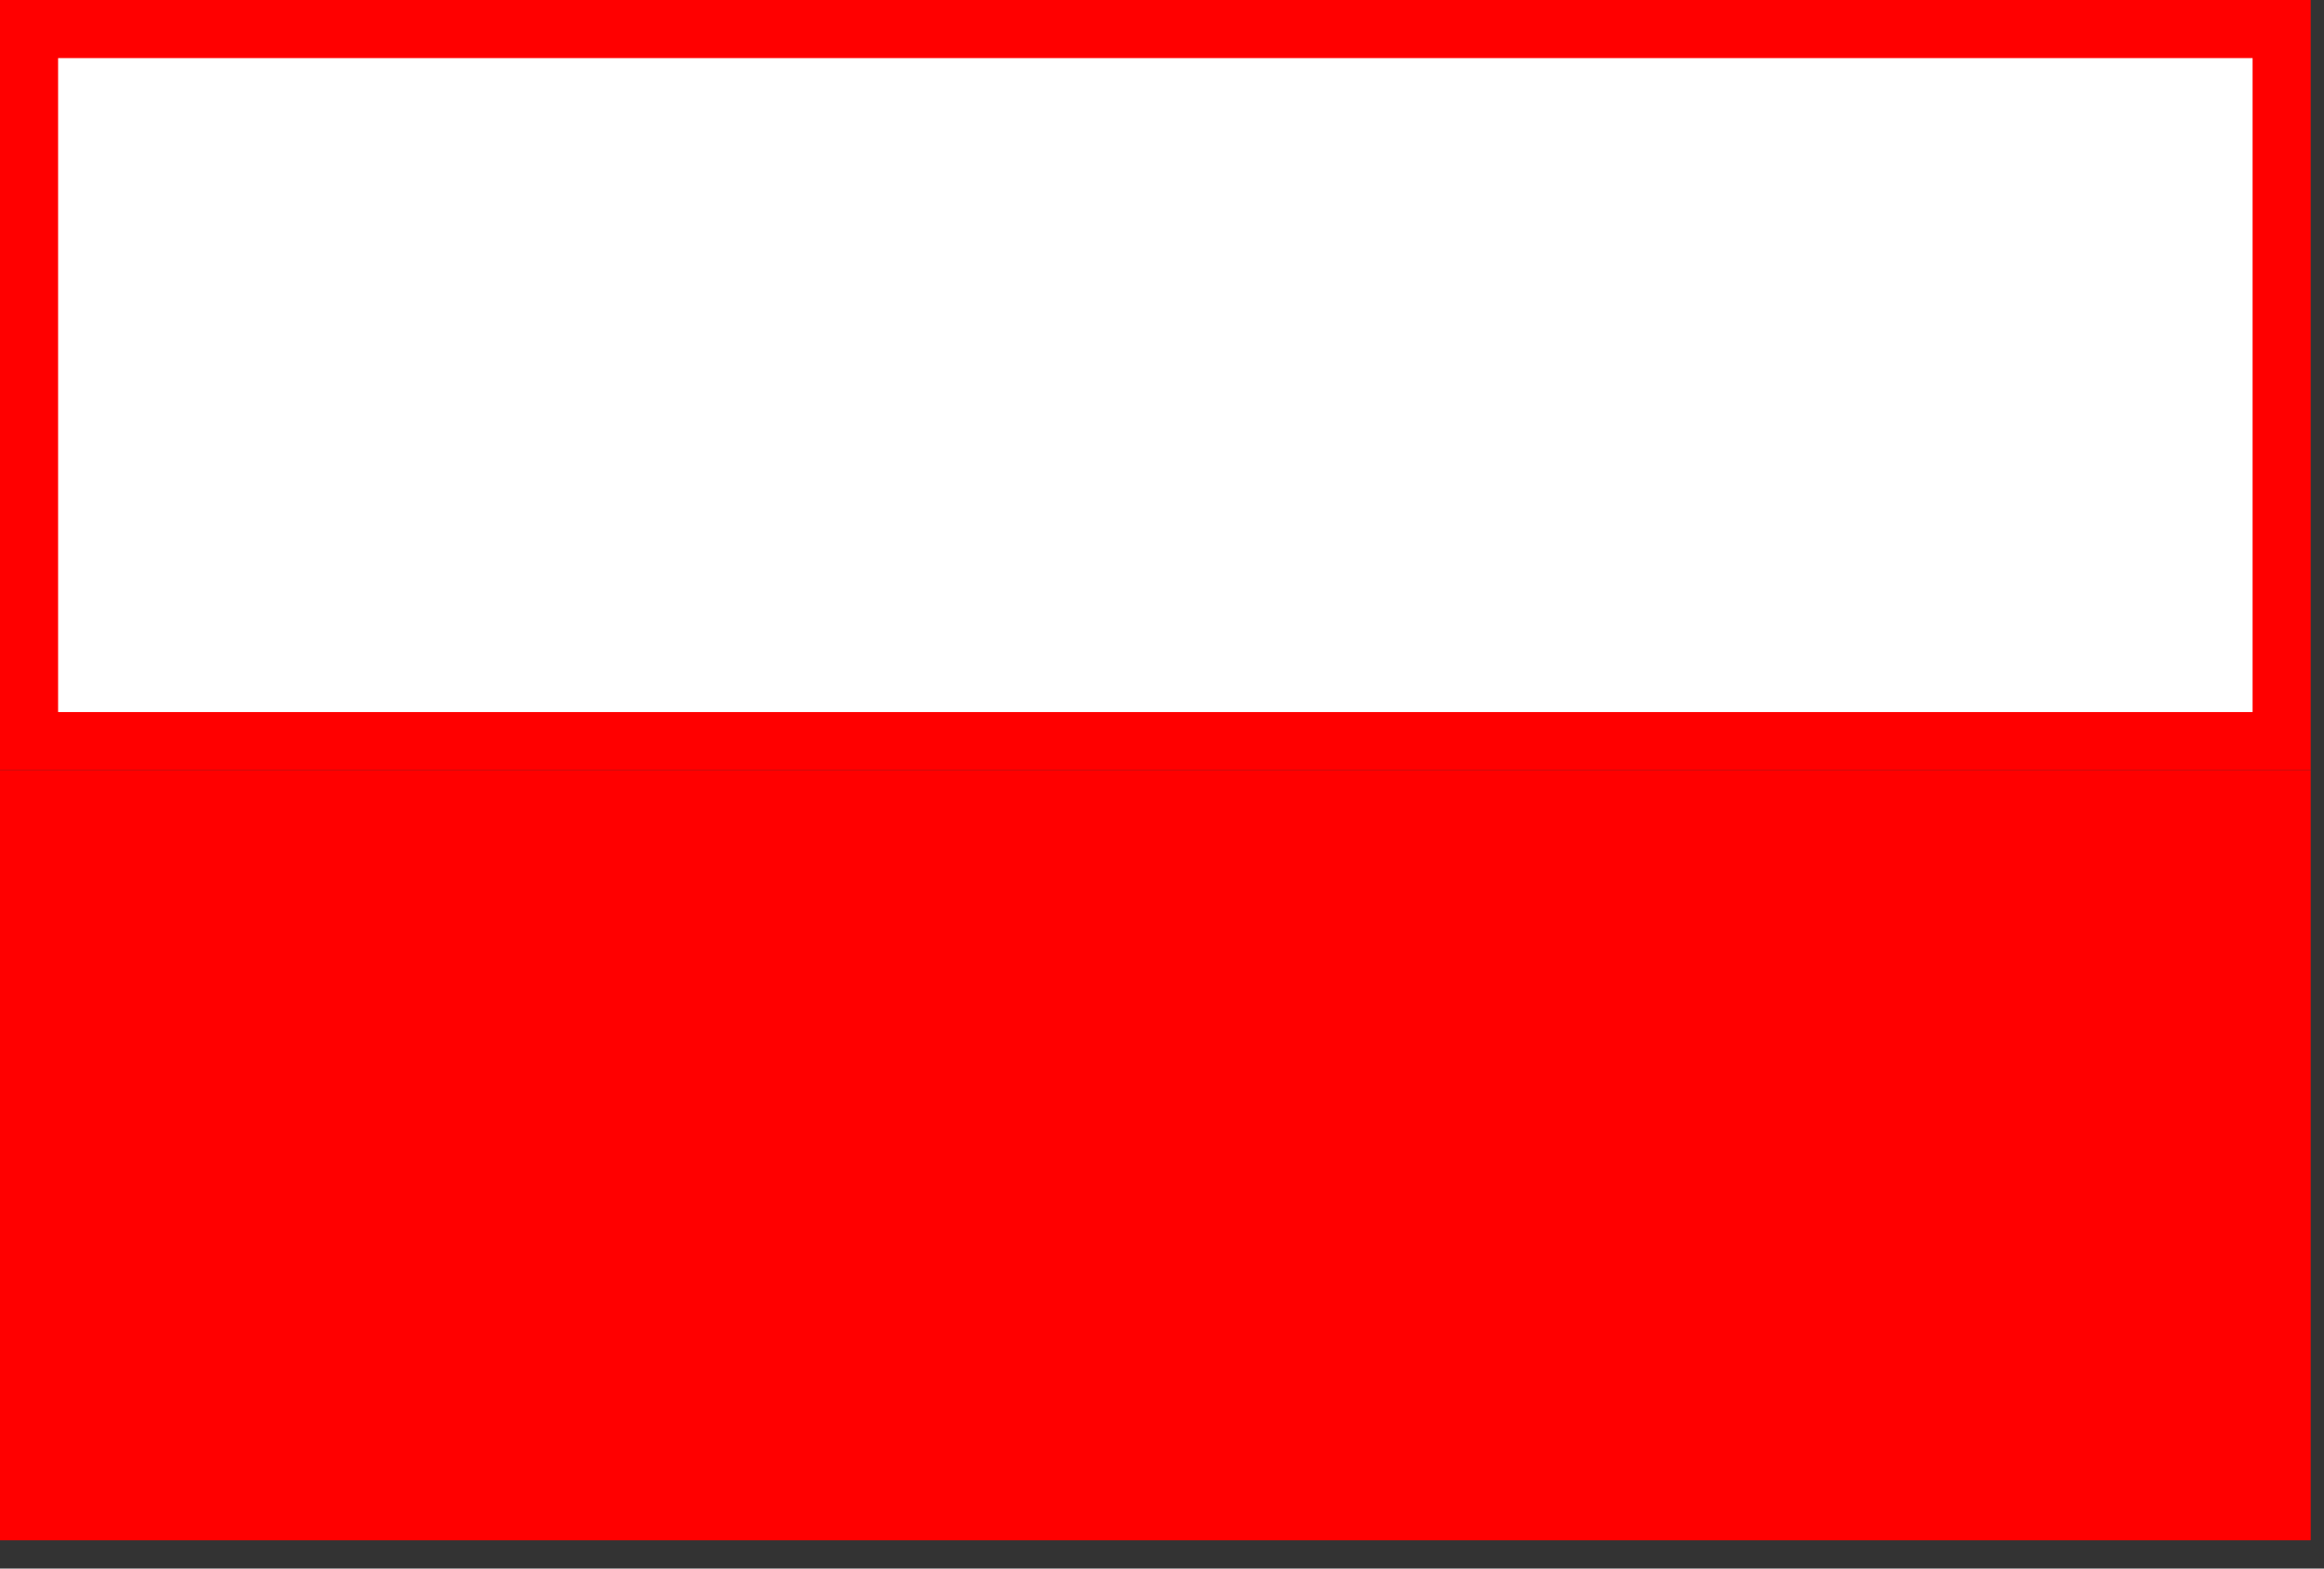 <svg width="40" height="27" viewBox="0 0 40 27" fill="none" xmlns="http://www.w3.org/2000/svg">
<rect x="0" y="0" width="40" height="27" fill="#333333" stroke="none"/>
<rect y="13.257" width="39.771" height="13.257" fill="#FF0000"/>
<rect x="0.5" y="0.5" width="38.771" height="12.257" fill="white" stroke="#FF0000"/>
</svg>
